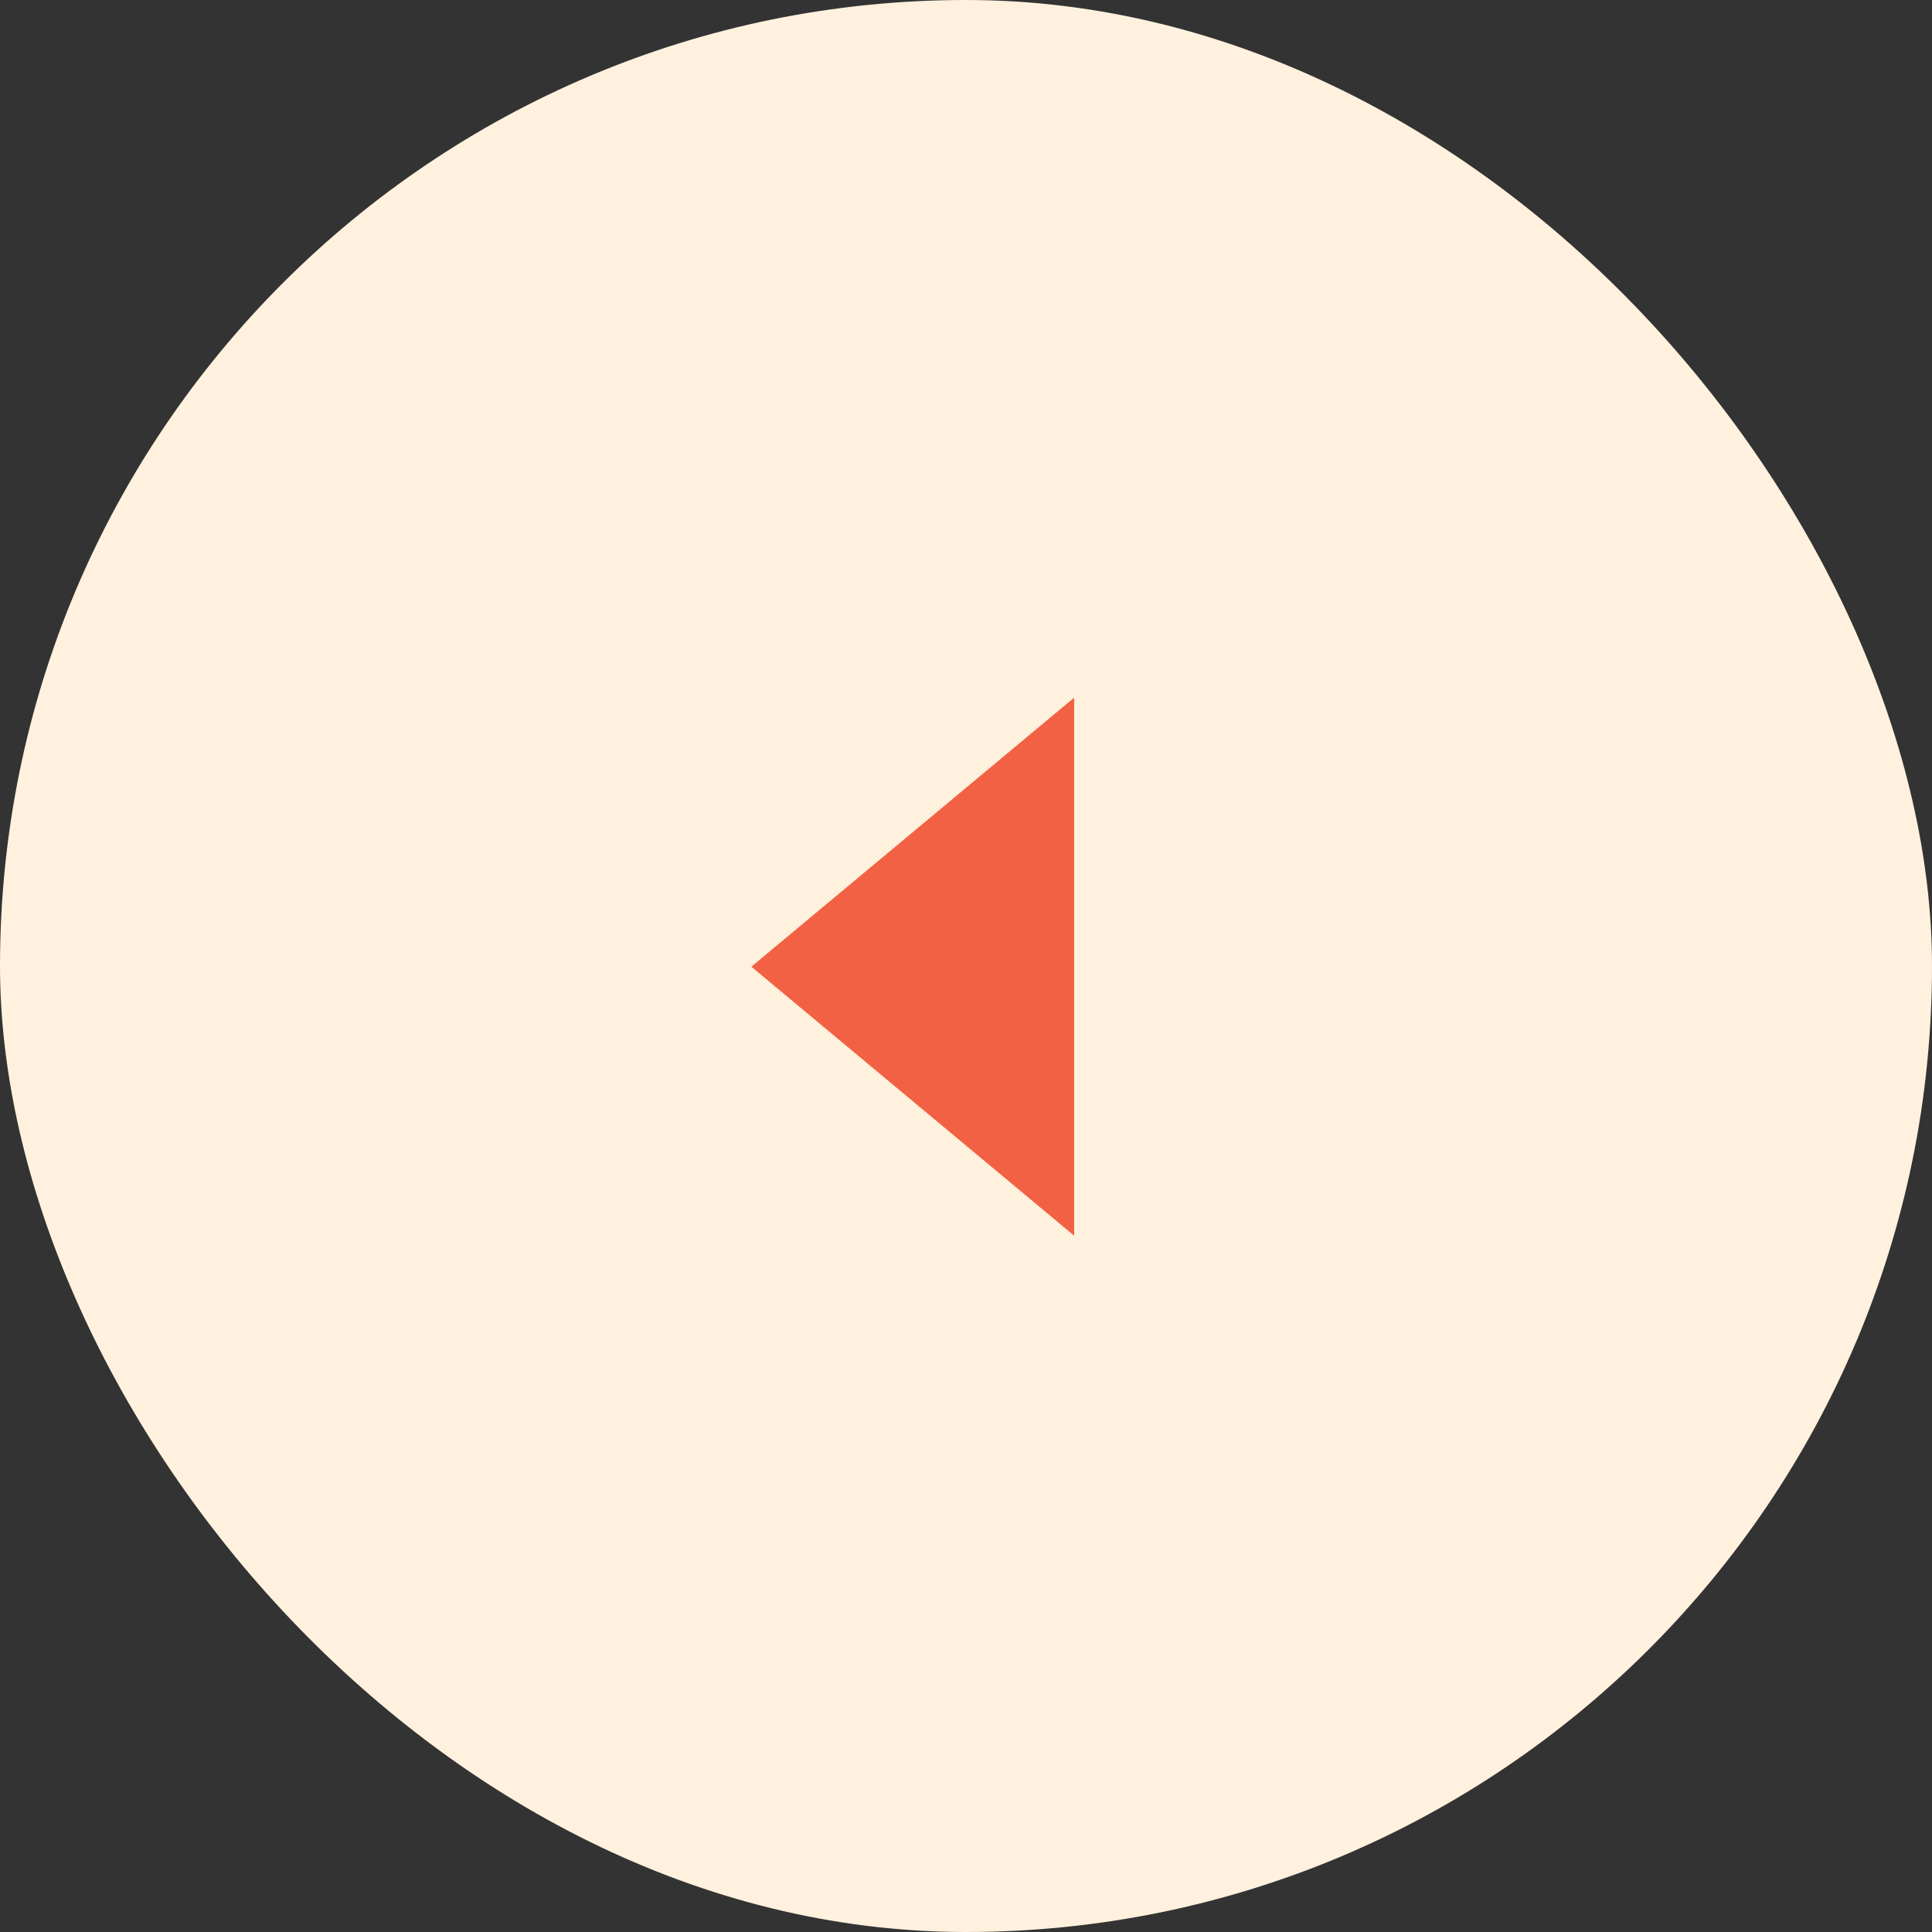 <svg xmlns="http://www.w3.org/2000/svg" width="36" height="36" fill="none" viewBox="0 0 36 36"><rect x="0" y="0" width="36" height="36" fill="#333333" stroke="none"/><rect width="36" height="36" fill="#FFF1DE" rx="18"/><path fill="#F26144" fill-rule="evenodd" d="M20.015 13L14 18.013L20.015 23.025V13Z" clip-rule="evenodd"/></svg>